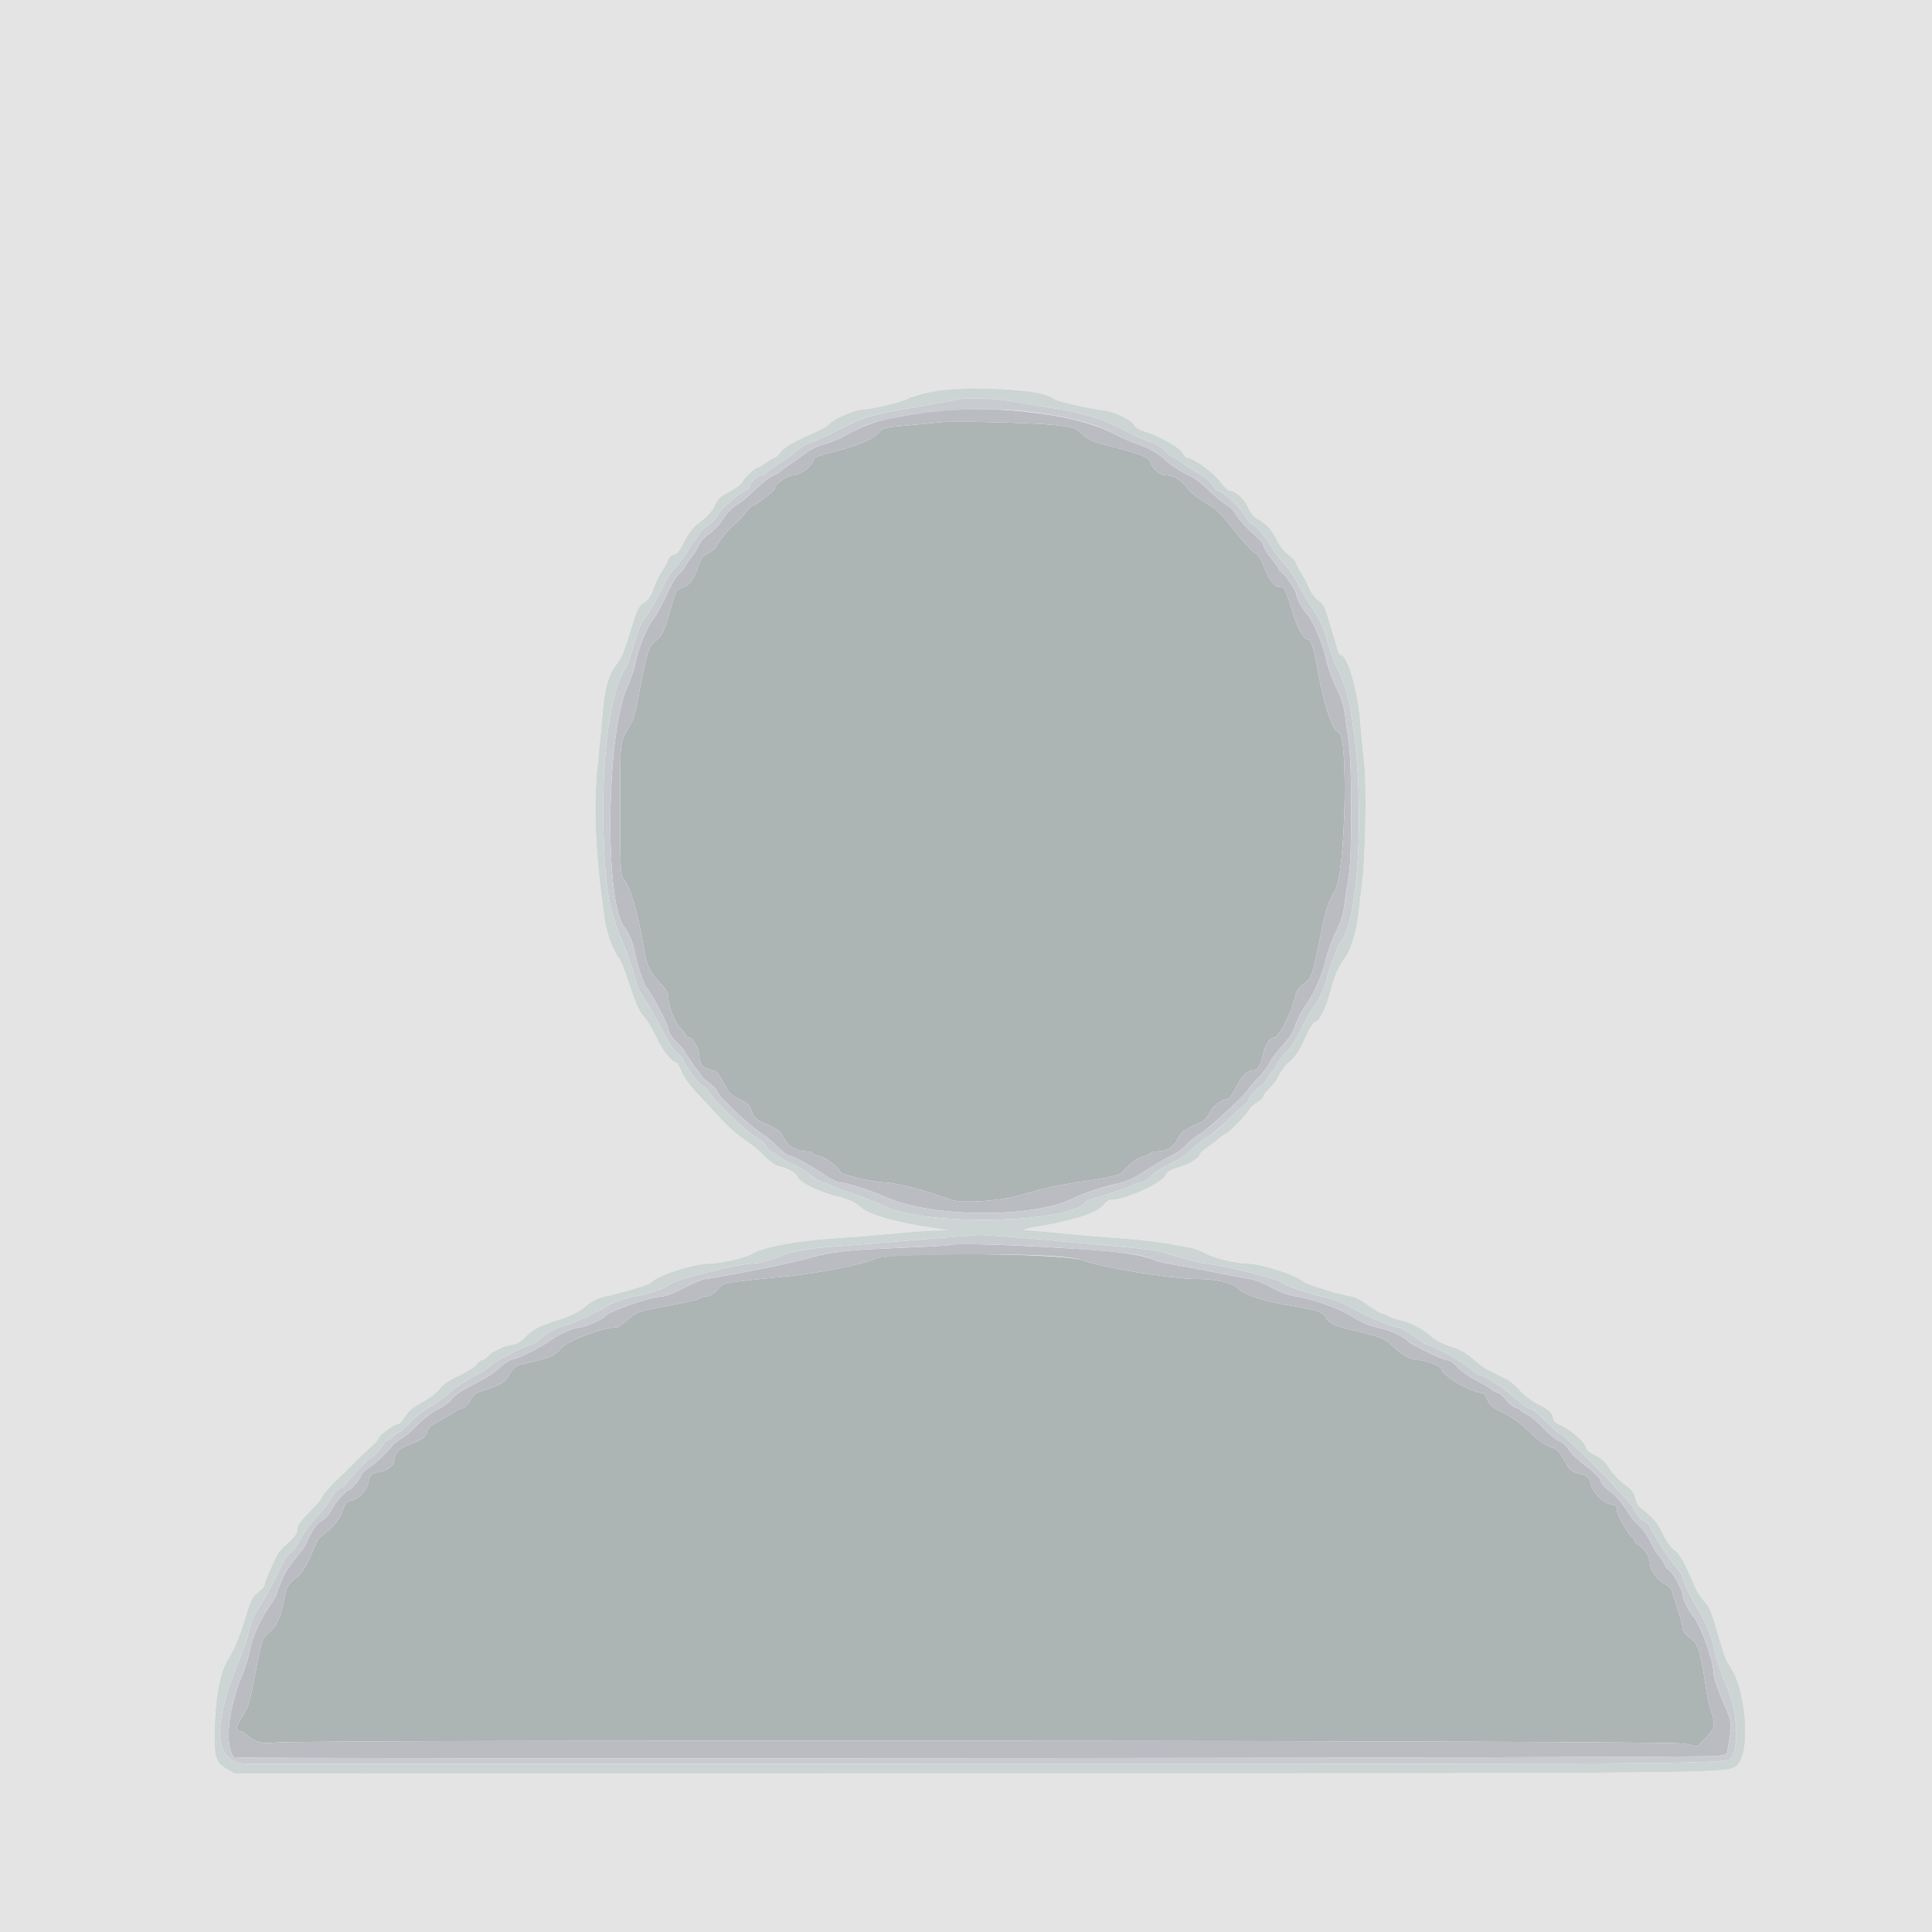 <svg id="svg" version="1.1" xmlns="http://www.w3.org/2000/svg" xmlns:xlink="http://www.w3.org/1999/xlink" width="400" height="400" viewBox="0, 0, 400,400"><g id="svgg"><path id="path0" d="M0.000 200.000 L 0.000 400.000 200.000 400.000 L 400.000 400.000 400.000 200.000 L 400.000 0.000 200.000 0.000 L 0.000 0.000 0.000 200.000 M212.600 81.020 C 216.919 81.760,217.447 81.907,218.098 82.547 C 218.579 83.022,225.115 84.526,228.733 84.995 C 230.857 85.271,234.225 86.925,234.783 87.967 C 235.009 88.390,235.870 88.951,236.697 89.213 C 239.996 90.260,244.114 92.534,244.756 93.662 C 245.110 94.285,245.598 94.796,245.840 94.797 C 247.042 94.804,251.335 97.892,252.609 99.666 C 253.373 100.730,254.286 101.600,254.638 101.600 C 255.817 101.600,257.668 103.293,258.429 105.068 C 258.916 106.203,259.638 107.071,260.464 107.514 C 262.254 108.473,263.281 109.622,264.425 111.948 C 264.990 113.096,266.006 114.354,266.803 114.890 C 267.568 115.406,268.257 116.153,268.333 116.550 C 268.410 116.946,268.887 117.882,269.394 118.629 C 269.901 119.376,270.643 120.779,271.044 121.748 C 271.444 122.717,272.270 123.844,272.878 124.252 C 273.486 124.661,274.142 125.447,274.336 125.998 C 274.703 127.042,276.571 133.134,277.005 134.700 C 277.142 135.195,277.403 135.600,277.585 135.600 C 278.954 135.600,281.083 142.836,281.605 149.261 C 281.803 151.698,282.174 155.492,282.430 157.692 C 282.962 162.271,282.731 177.029,282.041 182.500 C 281.799 184.425,281.432 187.500,281.227 189.334 C 280.803 193.117,279.668 196.693,278.302 198.542 C 277.044 200.246,276.469 201.618,275.396 205.485 C 274.425 208.984,273.065 211.600,272.219 211.600 C 271.935 211.600,271.017 213.141,270.177 215.026 C 269.085 217.476,268.229 218.785,267.170 219.623 C 266.356 220.268,265.327 221.562,264.883 222.498 C 264.439 223.434,263.519 224.729,262.838 225.375 C 262.157 226.021,261.598 226.741,261.595 226.975 C 261.592 227.209,260.954 227.812,260.176 228.316 C 259.399 228.820,258.652 229.540,258.517 229.916 C 258.252 230.657,254.146 234.800,253.678 234.800 C 253.520 234.800,252.944 235.205,252.396 235.700 C 251.848 236.195,250.726 237.050,249.903 237.600 C 249.079 238.150,248.404 238.810,248.403 239.067 C 248.399 239.735,246.009 241.122,243.659 241.820 C 242.318 242.218,241.563 242.685,241.393 243.223 C 240.892 244.802,233.097 248.400,230.178 248.400 C 229.613 248.400,228.966 248.786,228.604 249.338 C 227.545 250.954,222.675 252.617,215.371 253.858 C 212.164 254.402,211.426 254.625,212.600 254.695 C 213.480 254.748,216.990 255.064,220.400 255.397 C 223.810 255.730,229.210 256.181,232.400 256.399 C 235.590 256.617,239.730 257.087,241.600 257.444 C 243.470 257.800,245.622 258.185,246.381 258.299 C 247.141 258.413,248.526 258.933,249.460 259.454 C 251.235 260.446,255.918 261.600,258.162 261.600 C 261.007 261.600,268.210 263.928,270.000 265.425 C 270.672 265.988,278.692 268.400,279.889 268.400 C 280.312 268.400,281.815 269.208,283.229 270.196 C 284.643 271.183,285.980 271.994,286.200 271.998 C 286.420 272.002,287.058 272.244,287.618 272.536 C 288.177 272.828,289.167 273.175,289.818 273.307 C 291.863 273.723,294.628 275.135,296.178 276.555 C 297.111 277.409,298.707 278.256,300.427 278.809 C 302.343 279.425,303.754 280.212,305.057 281.392 C 306.804 282.973,307.730 283.536,311.745 285.460 C 312.594 285.867,313.894 286.932,314.634 287.828 C 315.373 288.723,317.018 289.983,318.289 290.628 C 320.812 291.908,321.568 292.617,321.587 293.722 C 321.595 294.189,322.240 294.728,323.405 295.244 C 325.448 296.147,328.400 298.844,328.400 299.807 C 328.400 300.176,329.140 300.772,330.159 301.223 C 331.416 301.779,332.280 302.566,333.191 303.986 C 333.892 305.078,335.327 306.591,336.381 307.348 C 337.855 308.407,338.358 309.052,338.563 310.145 C 338.725 311.009,339.255 311.888,339.915 312.388 C 342.326 314.218,343.170 315.222,344.339 317.654 C 345.029 319.090,346.052 320.522,346.684 320.938 C 347.757 321.644,348.878 323.644,350.857 328.381 C 351.358 329.580,352.277 331.020,352.898 331.581 C 353.805 332.398,354.346 333.708,355.629 338.185 C 356.509 341.257,357.463 344.047,357.748 344.385 C 361.517 348.861,362.710 363.052,359.529 365.571 C 357.502 367.175,359.805 367.152,201.600 367.170 L 48.600 367.187 47.008 366.285 C 44.844 365.060,44.411 364.008,44.417 360.000 C 44.429 351.843,45.477 346.056,47.480 343.087 C 48.310 341.856,49.451 339.195,50.262 336.600 C 52.087 330.763,52.164 330.598,53.579 329.552 C 54.250 329.056,54.800 328.383,54.800 328.057 C 54.800 327.416,57.130 322.138,57.794 321.272 C 58.017 320.981,58.538 320.441,58.950 320.072 C 61.105 318.142,61.600 317.475,61.600 316.501 C 61.600 315.731,62.250 314.807,63.968 313.137 C 65.270 311.871,66.438 310.512,66.565 310.117 C 66.756 309.518,68.584 307.431,70.346 305.800 C 70.584 305.580,71.855 304.320,73.171 303.000 C 74.487 301.680,76.198 300.060,76.974 299.400 C 77.749 298.740,78.388 297.984,78.392 297.719 C 78.401 297.160,81.694 294.801,82.472 294.797 C 82.762 294.795,83.387 294.115,83.861 293.286 C 84.474 292.211,85.510 291.346,87.469 290.272 C 89.001 289.432,90.567 288.227,91.008 287.548 C 91.539 286.733,92.857 285.832,95.000 284.821 C 96.760 283.990,98.427 282.926,98.703 282.455 C 98.980 281.985,99.447 281.600,99.741 281.600 C 100.035 281.600,100.619 281.217,101.038 280.748 C 101.947 279.732,104.885 278.400,106.218 278.400 C 106.794 278.400,107.782 277.781,108.722 276.832 C 110.303 275.235,111.827 274.438,115.400 273.339 C 118.277 272.454,119.998 271.574,121.653 270.143 C 122.583 269.339,123.880 268.724,125.253 268.434 C 128.593 267.731,134.576 265.929,134.820 265.552 C 135.692 264.204,143.642 261.609,146.917 261.603 C 149.322 261.598,154.281 260.443,155.838 259.525 C 158.140 258.166,165.128 256.858,172.600 256.388 C 176.340 256.152,182.010 255.698,185.200 255.379 C 188.390 255.060,192.170 254.779,193.600 254.754 L 196.200 254.709 192.693 254.162 C 184.809 252.931,179.919 251.481,178.055 249.821 C 177.035 248.913,175.764 248.321,173.800 247.840 C 169.802 246.862,165.602 244.857,165.170 243.721 C 164.817 242.792,163.152 241.850,161.096 241.416 C 160.488 241.287,159.228 240.370,158.296 239.376 C 157.363 238.383,155.520 236.863,154.200 236.000 C 152.880 235.136,150.720 233.240,149.400 231.786 C 148.080 230.332,145.875 227.975,144.501 226.547 C 143.101 225.093,141.628 223.083,141.151 221.976 C 140.684 220.889,140.189 220.000,140.051 219.999 C 139.128 219.996,137.045 217.385,135.903 214.800 C 135.173 213.150,134.012 211.213,133.323 210.494 C 132.391 209.525,131.639 207.878,130.400 204.094 C 129.482 201.293,128.485 198.725,128.184 198.389 C 127.075 197.151,125.620 193.317,125.226 190.598 C 123.207 176.662,122.791 167.233,123.781 157.800 C 124.150 154.280,124.611 149.510,124.806 147.200 C 125.204 142.474,126.021 139.657,127.590 137.600 C 128.811 135.998,129.079 135.342,130.828 129.663 C 131.910 126.150,132.283 125.416,133.306 124.794 C 134.141 124.287,134.738 123.416,135.252 121.956 C 135.660 120.797,136.452 119.156,137.012 118.310 C 137.573 117.463,138.200 116.327,138.406 115.785 C 138.622 115.216,139.101 114.800,139.538 114.800 C 140.071 114.800,140.699 114.009,141.648 112.145 C 142.653 110.171,143.537 109.092,145.094 107.937 C 146.442 106.937,147.465 105.774,147.968 104.671 C 148.595 103.293,149.188 102.734,150.990 101.823 C 152.223 101.199,153.427 100.309,153.666 99.844 C 154.198 98.810,156.301 96.800,156.851 96.800 C 157.072 96.800,157.843 96.350,158.564 95.800 C 159.286 95.250,160.071 94.800,160.311 94.800 C 160.550 94.800,161.103 94.298,161.541 93.683 C 162.323 92.584,164.299 91.448,168.969 89.413 C 170.272 88.846,171.572 88.046,171.859 87.637 C 172.447 86.798,177.134 84.799,178.504 84.802 C 180.218 84.807,187.404 83.063,188.096 82.475 C 190.240 80.652,205.250 79.760,212.600 81.020 " stroke="none" fill="#e4e4e4" fill-rule="evenodd"></path><path id="path1" d="M194.600 87.427 C 193.940 87.514,191.006 87.797,188.080 88.055 C 183.283 88.479,182.688 88.617,182.029 89.455 C 180.908 90.879,177.853 92.217,172.900 93.452 C 169.877 94.205,168.400 94.755,168.400 95.127 C 168.400 96.285,165.751 98.400,164.299 98.400 C 162.952 98.400,160.400 100.226,160.400 101.191 C 160.400 101.603,156.248 104.800,155.712 104.800 C 155.535 104.800,155.032 105.287,154.595 105.883 C 153.848 106.900,153.173 107.599,151.929 108.644 C 150.839 109.559,148.702 112.205,148.390 113.026 C 148.212 113.494,147.435 114.177,146.663 114.543 C 145.644 115.027,145.126 115.620,144.775 116.705 C 143.775 119.797,142.870 121.115,141.418 121.594 C 140.122 122.022,139.955 122.271,139.184 124.928 C 137.438 130.951,137.175 131.543,135.720 132.710 C 134.227 133.907,134.017 134.644,131.649 147.000 C 131.480 147.880,130.995 149.200,130.571 149.933 C 128.247 153.949,128.401 152.697,128.401 167.517 C 128.400 180.026,128.462 181.300,129.100 181.991 C 130.437 183.437,132.173 189.257,133.213 195.783 C 133.840 199.720,134.455 201.139,136.446 203.249 C 137.975 204.869,138.400 205.607,138.400 206.645 C 138.400 208.450,139.834 211.955,141.024 213.058 C 141.561 213.555,142.000 214.150,142.000 214.381 C 142.000 214.611,142.273 214.800,142.606 214.800 C 143.449 214.800,144.797 217.150,144.799 218.624 C 144.800 220.244,145.498 221.076,147.200 221.489 C 148.387 221.776,148.784 222.191,149.810 224.214 C 150.852 226.267,151.306 226.733,153.065 227.556 C 154.751 228.344,155.197 228.779,155.613 230.038 C 155.975 231.138,156.491 231.737,157.458 232.182 C 158.196 232.522,159.419 233.085,160.175 233.434 C 161.066 233.845,161.833 234.641,162.357 235.699 C 163.176 237.355,164.970 238.380,167.076 238.394 C 167.558 238.397,168.051 238.560,168.172 238.755 C 168.293 238.950,168.987 239.221,169.716 239.358 C 170.949 239.589,173.713 241.749,174.051 242.745 C 174.216 243.232,181.059 244.784,183.085 244.794 C 184.699 244.802,190.241 246.095,193.400 247.200 C 194.720 247.662,196.430 248.233,197.200 248.469 C 199.350 249.128,206.854 248.642,210.600 247.602 C 218.196 245.492,217.570 245.623,227.165 244.135 C 229.676 243.745,231.926 243.188,232.165 242.896 C 233.511 241.256,235.167 239.948,236.400 239.552 C 237.170 239.305,237.971 238.945,238.180 238.752 C 238.389 238.558,238.908 238.400,239.334 238.400 C 241.438 238.400,243.002 237.509,243.800 235.857 C 244.576 234.249,244.906 234.010,248.800 232.230 C 249.350 231.978,250.114 231.109,250.498 230.298 C 251.159 228.900,252.902 227.600,254.115 227.600 C 254.420 227.600,255.153 226.613,255.744 225.408 C 256.993 222.856,258.202 221.600,259.408 221.600 C 260.391 221.600,261.022 220.565,261.557 218.071 C 261.936 216.302,262.961 214.800,263.787 214.800 C 264.819 214.800,267.422 209.640,268.191 206.069 C 268.382 205.178,268.966 204.389,269.954 203.686 C 271.530 202.564,271.734 201.968,273.406 193.600 C 274.429 188.481,275.090 186.441,276.380 184.432 C 278.536 181.071,279.234 152.432,277.177 151.672 C 275.829 151.173,274.218 146.441,272.863 139.000 C 272.015 134.341,271.433 132.400,270.885 132.400 C 269.952 132.400,268.810 130.525,267.806 127.342 C 266.096 121.924,265.951 121.600,265.240 121.600 C 263.927 121.600,262.853 120.355,261.808 117.621 C 261.180 115.977,260.457 114.745,260.044 114.614 C 259.402 114.410,257.138 111.890,253.600 107.441 C 252.830 106.473,251.641 105.347,250.958 104.940 C 248.004 103.180,246.429 101.965,245.611 100.816 C 244.619 99.422,242.883 98.400,241.509 98.400 C 240.206 98.400,238.883 97.373,238.255 95.873 C 237.697 94.541,236.732 94.168,227.826 91.839 C 226.224 91.420,224.988 90.776,224.026 89.859 C 222.692 88.589,222.328 88.469,218.400 88.011 C 214.311 87.534,197.002 87.109,194.600 87.427 M186.200 259.974 C 183.780 260.098,181.433 260.411,180.985 260.669 C 179.350 261.609,169.643 263.573,163.600 264.186 C 148.843 265.684,150.088 265.449,148.623 267.003 C 147.820 267.855,146.926 268.400,146.333 268.400 C 145.798 268.400,145.189 268.569,144.980 268.775 C 144.771 268.981,142.620 269.521,140.200 269.975 C 132.405 271.439,131.935 271.576,130.447 272.819 C 128.172 274.720,128.057 274.800,127.627 274.800 C 124.868 274.800,117.661 277.523,116.200 279.117 C 114.792 280.654,114.217 280.958,111.400 281.655 C 109.640 282.091,107.795 282.548,107.299 282.670 C 106.801 282.794,105.999 283.605,105.504 284.486 C 104.526 286.226,103.724 286.741,100.389 287.771 C 98.562 288.335,98.040 288.709,97.389 289.922 C 96.955 290.730,96.240 291.457,95.800 291.538 C 95.360 291.620,94.754 291.892,94.453 292.143 C 94.152 292.394,92.712 293.232,91.253 294.005 C 89.419 294.977,88.562 295.674,88.478 296.264 C 88.310 297.435,87.373 298.153,84.862 299.035 C 82.769 299.770,81.600 301.029,81.600 302.551 C 81.600 303.431,79.649 304.800,78.395 304.800 C 77.114 304.800,76.591 305.336,76.232 307.019 C 75.889 308.626,74.228 310.374,72.767 310.667 C 71.797 310.861,71.478 311.240,70.899 312.890 C 70.258 314.714,68.879 316.348,66.580 318.008 C 66.129 318.334,65.522 319.230,65.232 320.000 C 64.087 323.037,62.583 325.711,61.616 326.429 C 59.632 327.901,59.321 328.439,58.799 331.303 C 58.154 334.836,57.217 336.816,55.584 338.093 C 54.274 339.119,54.147 339.558,52.199 349.800 C 51.680 352.524,51.175 353.906,50.121 355.481 C 48.788 357.474,48.669 358.400,49.748 358.400 C 50.024 358.400,50.647 358.771,51.134 359.224 C 52.694 360.678,54.372 361.123,57.000 360.780 C 61.937 360.137,345.496 360.336,348.600 360.986 L 351.399 361.571 353.099 359.902 C 355.002 358.035,355.201 356.986,354.199 354.109 C 353.875 353.179,353.425 351.109,353.198 349.509 C 352.145 342.070,351.580 340.272,349.930 339.097 C 349.035 338.460,348.400 337.678,348.400 337.212 C 348.400 336.775,347.971 335.108,347.447 333.508 C 346.922 331.909,346.384 330.150,346.251 329.600 C 346.107 329.003,345.484 328.345,344.705 327.967 C 343.158 327.217,341.600 325.077,341.600 323.703 C 341.600 322.409,340.494 320.586,339.332 319.964 C 338.820 319.689,338.400 319.240,338.400 318.966 C 338.400 318.691,338.250 318.407,338.066 318.333 C 337.278 318.019,334.800 313.820,334.800 312.800 C 334.800 311.852,334.599 311.651,333.431 311.432 C 331.814 311.129,329.681 308.905,329.332 307.159 C 329.058 305.788,328.753 305.544,326.613 304.984 C 325.251 304.627,324.864 304.259,323.889 302.393 C 322.920 300.538,322.477 300.114,320.877 299.508 C 319.702 299.064,318.134 297.927,316.685 296.470 C 315.265 295.041,313.218 293.548,311.388 292.607 C 308.965 291.361,308.315 290.822,307.923 289.736 C 307.657 289.001,307.233 288.400,306.982 288.400 C 304.710 288.400,298.400 284.719,298.400 283.394 C 298.400 282.896,295.030 281.595,293.749 281.598 C 292.250 281.602,289.974 280.405,288.466 278.821 C 286.934 277.212,285.626 276.683,280.000 275.394 C 276.360 274.560,275.131 273.966,274.461 272.714 C 273.876 271.620,272.507 271.186,266.600 270.222 C 261.628 269.411,257.263 267.922,256.164 266.662 C 255.224 265.585,251.734 264.800,247.883 264.800 C 242.542 264.800,228.377 262.488,224.000 260.902 C 221.020 259.823,199.465 259.293,186.200 259.974 " stroke="none" fill="#acb4b4" fill-rule="evenodd"></path><path id="path2" d="M190.200 85.596 C 181.548 87.001,179.919 87.500,174.800 90.303 C 173.590 90.966,171.700 91.717,170.600 91.973 C 169.500 92.229,167.790 93.059,166.800 93.817 C 165.810 94.576,164.280 95.674,163.400 96.258 C 162.520 96.842,161.710 97.452,161.600 97.615 C 161.490 97.777,160.770 98.179,160.000 98.508 C 159.230 98.838,157.520 100.182,156.200 101.496 C 154.880 102.810,153.214 104.186,152.498 104.554 C 151.782 104.922,150.756 105.893,150.218 106.711 C 148.829 108.826,147.986 109.743,146.491 110.769 C 145.772 111.263,144.928 112.277,144.616 113.024 C 144.304 113.770,143.707 114.748,143.288 115.197 C 142.870 115.646,142.274 116.505,141.964 117.107 C 141.654 117.708,141.006 118.519,140.524 118.910 C 140.043 119.300,139.178 120.650,138.602 121.910 C 137.084 125.232,135.976 127.289,135.215 128.200 C 134.089 129.548,132.079 134.467,131.625 136.988 C 131.388 138.301,130.583 140.731,129.834 142.388 C 125.510 151.964,125.115 186.868,129.274 191.922 C 130.128 192.961,131.120 195.349,131.407 197.060 C 131.785 199.307,133.223 203.705,133.808 204.400 C 135.034 205.857,138.400 212.257,138.400 213.130 C 138.400 213.721,139.019 214.713,140.000 215.694 C 140.880 216.574,141.600 217.354,141.600 217.427 C 141.600 217.659,144.149 221.377,144.686 221.929 C 144.968 222.219,145.204 222.579,145.209 222.729 C 145.215 222.878,145.935 223.530,146.809 224.177 C 147.684 224.824,148.400 225.570,148.400 225.834 C 148.400 226.666,155.023 232.973,157.613 234.608 C 158.469 235.149,159.982 236.403,160.975 237.396 C 161.967 238.388,163.010 239.200,163.293 239.200 C 164.009 239.200,167.314 240.996,170.396 243.061 C 171.823 244.017,173.389 244.800,173.875 244.800 C 175.098 244.800,180.564 246.563,183.644 247.951 C 192.823 252.087,213.971 252.217,222.009 248.186 C 224.284 247.045,228.270 245.717,231.447 245.040 C 233.171 244.674,234.887 243.873,237.247 242.333 C 239.091 241.130,241.466 239.747,242.524 239.260 C 243.582 238.772,245.005 237.739,245.686 236.963 C 246.367 236.188,247.598 235.209,248.422 234.789 C 249.785 234.094,258.400 226.151,258.400 225.590 C 258.400 225.460,259.259 224.461,260.309 223.372 C 261.359 222.283,262.520 220.763,262.889 219.996 C 263.259 219.228,264.475 217.610,265.592 216.400 C 266.927 214.953,267.820 213.536,268.201 212.262 C 268.519 211.196,269.371 209.486,270.093 208.462 C 272.136 205.568,273.514 202.507,274.443 198.800 C 274.912 196.930,275.905 194.218,276.649 192.773 C 277.578 190.967,278.120 189.216,278.380 187.173 C 278.588 185.538,278.988 182.850,279.269 181.200 C 279.946 177.224,279.927 158.222,279.241 153.600 C 278.964 151.730,278.605 149.120,278.445 147.800 C 278.264 146.307,277.586 144.250,276.653 142.356 C 275.828 140.683,274.908 138.142,274.609 136.710 C 273.980 133.704,271.888 128.568,270.817 127.400 C 269.691 126.171,268.403 123.880,268.401 123.101 C 268.400 122.302,265.711 118.400,265.162 118.400 C 264.963 118.400,264.800 118.200,264.800 117.956 C 264.800 117.711,264.080 116.651,263.200 115.600 C 262.320 114.549,261.600 113.398,261.600 113.042 C 261.600 112.686,261.120 111.991,260.532 111.497 C 258.524 109.809,256.337 107.439,255.762 106.326 C 255.445 105.714,254.679 104.951,254.060 104.631 C 253.440 104.310,251.688 102.865,250.166 101.419 C 248.645 99.973,246.960 98.673,246.423 98.532 C 245.477 98.283,242.227 96.240,241.404 95.377 C 240.184 94.099,237.623 92.599,235.569 91.960 C 234.285 91.560,232.102 90.614,230.717 89.857 C 222.605 85.423,203.581 83.423,190.200 85.596 M218.400 88.011 C 222.328 88.469,222.692 88.589,224.026 89.859 C 224.988 90.776,226.224 91.420,227.826 91.839 C 236.732 94.168,237.697 94.541,238.255 95.873 C 238.883 97.373,240.206 98.400,241.509 98.400 C 242.883 98.400,244.619 99.422,245.611 100.816 C 246.429 101.965,248.004 103.180,250.958 104.940 C 251.641 105.347,252.830 106.473,253.600 107.441 C 257.138 111.890,259.402 114.410,260.044 114.614 C 260.457 114.745,261.180 115.977,261.808 117.621 C 262.853 120.355,263.927 121.600,265.240 121.600 C 265.951 121.600,266.096 121.924,267.806 127.342 C 268.810 130.525,269.952 132.400,270.885 132.400 C 271.433 132.400,272.015 134.341,272.863 139.000 C 274.218 146.441,275.829 151.173,277.177 151.672 C 279.234 152.432,278.536 181.071,276.380 184.432 C 275.090 186.441,274.429 188.481,273.406 193.600 C 271.734 201.968,271.530 202.564,269.954 203.686 C 268.966 204.389,268.382 205.178,268.191 206.069 C 267.422 209.640,264.819 214.800,263.787 214.800 C 262.961 214.800,261.936 216.302,261.557 218.071 C 261.022 220.565,260.391 221.600,259.408 221.600 C 258.202 221.600,256.993 222.856,255.744 225.408 C 255.153 226.613,254.420 227.600,254.115 227.600 C 252.902 227.600,251.159 228.900,250.498 230.298 C 250.114 231.109,249.350 231.978,248.800 232.230 C 244.906 234.010,244.576 234.249,243.800 235.857 C 243.002 237.509,241.438 238.400,239.334 238.400 C 238.908 238.400,238.389 238.558,238.180 238.752 C 237.971 238.945,237.170 239.305,236.400 239.552 C 235.167 239.948,233.511 241.256,232.165 242.896 C 231.926 243.188,229.676 243.745,227.165 244.135 C 217.570 245.623,218.196 245.492,210.600 247.602 C 206.854 248.642,199.350 249.128,197.200 248.469 C 196.430 248.233,194.720 247.662,193.400 247.200 C 190.241 246.095,184.699 244.802,183.085 244.794 C 181.059 244.784,174.216 243.232,174.051 242.745 C 173.713 241.749,170.949 239.589,169.716 239.358 C 168.987 239.221,168.293 238.950,168.172 238.755 C 168.051 238.560,167.558 238.397,167.076 238.394 C 164.970 238.380,163.176 237.355,162.357 235.699 C 161.833 234.641,161.066 233.845,160.175 233.434 C 159.419 233.085,158.196 232.522,157.458 232.182 C 156.491 231.737,155.975 231.138,155.613 230.038 C 155.197 228.779,154.751 228.344,153.065 227.556 C 151.306 226.733,150.852 226.267,149.810 224.214 C 148.784 222.191,148.387 221.776,147.200 221.489 C 145.498 221.076,144.800 220.244,144.799 218.624 C 144.797 217.150,143.449 214.800,142.606 214.800 C 142.273 214.800,142.000 214.611,142.000 214.381 C 142.000 214.150,141.561 213.555,141.024 213.058 C 139.834 211.955,138.400 208.450,138.400 206.645 C 138.400 205.607,137.975 204.869,136.446 203.249 C 134.455 201.139,133.840 199.720,133.213 195.783 C 132.173 189.257,130.437 183.437,129.100 181.991 C 128.462 181.300,128.400 180.026,128.401 167.517 C 128.401 152.697,128.247 153.949,130.571 149.933 C 130.995 149.200,131.480 147.880,131.649 147.000 C 134.017 134.644,134.227 133.907,135.720 132.710 C 137.175 131.543,137.438 130.951,139.184 124.928 C 139.955 122.271,140.122 122.022,141.418 121.594 C 142.870 121.115,143.775 119.797,144.775 116.705 C 145.126 115.620,145.644 115.027,146.663 114.543 C 147.435 114.177,148.212 113.494,148.390 113.026 C 148.702 112.205,150.839 109.559,151.929 108.644 C 153.173 107.599,153.848 106.900,154.595 105.883 C 155.032 105.287,155.535 104.800,155.712 104.800 C 156.248 104.800,160.400 101.603,160.400 101.191 C 160.400 100.226,162.952 98.400,164.299 98.400 C 165.751 98.400,168.400 96.285,168.400 95.127 C 168.400 94.755,169.877 94.205,172.900 93.452 C 177.853 92.217,180.908 90.879,182.029 89.455 C 182.688 88.617,183.283 88.479,188.080 88.055 C 191.006 87.797,193.940 87.514,194.600 87.427 C 197.002 87.109,214.311 87.534,218.400 88.011 M196.767 257.766 C 196.675 257.857,191.920 258.124,186.200 258.359 C 175.042 258.818,172.597 259.101,167.000 260.583 C 165.020 261.107,161.960 261.827,160.200 262.183 C 152.352 263.767,146.750 264.800,146.001 264.800 C 145.554 264.800,143.616 265.610,141.694 266.599 C 139.772 267.589,137.784 268.399,137.275 268.399 C 134.959 268.401,125.985 271.454,125.369 272.449 C 124.992 273.060,121.134 274.800,120.158 274.800 C 119.033 274.800,115.894 276.134,114.262 277.305 C 111.897 279.004,107.886 281.027,106.025 281.461 C 105.461 281.593,104.362 282.308,103.581 283.052 C 102.801 283.795,101.418 284.807,100.507 285.302 C 99.597 285.796,97.788 286.773,96.489 287.474 C 95.189 288.175,93.834 289.193,93.478 289.737 C 93.121 290.281,91.844 291.209,90.640 291.798 C 89.433 292.388,87.531 293.842,86.400 295.037 C 85.272 296.230,83.782 297.499,83.090 297.857 C 82.397 298.215,81.463 298.978,81.015 299.553 C 79.927 300.946,77.961 302.775,76.232 304.000 C 75.457 304.550,74.817 305.163,74.811 305.362 C 74.794 305.915,72.810 308.400,72.385 308.400 C 71.764 308.400,69.188 311.309,68.559 312.722 C 68.236 313.449,67.359 314.405,66.612 314.846 C 65.661 315.407,64.904 316.394,64.091 318.131 C 63.452 319.496,62.675 320.885,62.365 321.217 C 61.009 322.664,59.173 325.231,58.749 326.270 C 58.495 326.892,58.043 327.967,57.744 328.660 C 57.445 329.354,57.200 330.066,57.200 330.243 C 57.200 330.420,56.501 331.563,55.646 332.783 C 53.757 335.478,52.216 339.047,51.666 342.000 C 51.441 343.210,50.692 345.550,50.002 347.200 C 47.159 353.996,46.460 361.794,48.511 363.844 C 48.935 364.268,354.062 363.996,355.753 363.570 L 357.531 363.122 357.966 360.628 C 358.573 357.143,358.517 356.518,357.356 353.800 C 355.544 349.555,354.800 347.432,354.800 346.510 C 354.800 344.138,352.141 336.568,350.716 334.884 C 349.632 333.603,348.400 331.157,348.396 330.277 C 348.392 329.182,346.164 325.238,345.380 324.937 C 345.061 324.815,344.800 324.505,344.800 324.248 C 344.800 323.992,344.261 323.128,343.602 322.329 C 342.943 321.529,342.063 320.093,341.646 319.138 C 341.230 318.182,340.227 316.770,339.418 316.000 C 338.609 315.230,337.566 313.970,337.100 313.200 C 335.815 311.078,334.426 309.495,332.991 308.518 C 332.279 308.033,331.584 307.190,331.447 306.644 C 331.295 306.040,330.111 304.844,328.412 303.581 C 326.879 302.441,325.269 300.906,324.835 300.169 C 324.400 299.432,323.444 298.579,322.711 298.272 C 321.978 297.966,320.554 296.799,319.547 295.679 C 318.540 294.559,317.060 293.329,316.258 292.947 C 315.456 292.565,314.800 292.125,314.800 291.969 C 314.800 291.814,314.358 291.576,313.818 291.440 C 313.278 291.305,312.357 290.565,311.771 289.797 C 311.185 289.029,310.481 288.400,310.206 288.400 C 309.932 288.400,309.279 288.065,308.754 287.656 C 308.229 287.246,306.706 286.345,305.370 285.652 C 304.033 284.959,302.384 283.764,301.704 282.996 C 301.024 282.228,300.094 281.600,299.637 281.600 C 298.725 281.600,291.781 278.216,291.388 277.581 C 290.982 276.923,287.462 275.285,285.778 274.970 C 283.704 274.581,281.811 273.789,279.580 272.374 C 277.271 270.909,271.754 268.954,268.463 268.434 C 266.856 268.180,264.949 267.488,263.263 266.548 C 261.798 265.732,259.790 264.939,258.800 264.786 C 257.810 264.634,254.030 263.924,250.400 263.208 C 246.770 262.493,242.878 261.767,241.751 261.595 C 240.624 261.423,239.331 261.084,238.878 260.841 C 237.361 260.030,232.400 259.203,226.673 258.808 C 211.659 257.770,197.266 257.269,196.767 257.766 M216.400 259.972 C 220.113 260.150,222.848 260.485,224.000 260.902 C 228.377 262.488,242.542 264.800,247.883 264.800 C 251.734 264.800,255.224 265.585,256.164 266.662 C 257.263 267.922,261.628 269.411,266.600 270.222 C 272.507 271.186,273.876 271.620,274.461 272.714 C 275.131 273.966,276.360 274.560,280.000 275.394 C 285.626 276.683,286.934 277.212,288.466 278.821 C 289.974 280.405,292.250 281.602,293.749 281.598 C 295.030 281.595,298.400 282.896,298.400 283.394 C 298.400 284.719,304.710 288.400,306.982 288.400 C 307.233 288.400,307.657 289.001,307.923 289.736 C 308.315 290.822,308.965 291.361,311.388 292.607 C 313.218 293.548,315.265 295.041,316.685 296.470 C 318.134 297.927,319.702 299.064,320.877 299.508 C 322.477 300.114,322.920 300.538,323.889 302.393 C 324.864 304.259,325.251 304.627,326.613 304.984 C 328.753 305.544,329.058 305.788,329.332 307.159 C 329.681 308.905,331.814 311.129,333.431 311.432 C 334.599 311.651,334.800 311.852,334.800 312.800 C 334.800 313.820,337.278 318.019,338.066 318.333 C 338.250 318.407,338.400 318.691,338.400 318.966 C 338.400 319.240,338.820 319.689,339.332 319.964 C 340.494 320.586,341.600 322.409,341.600 323.703 C 341.600 325.077,343.158 327.217,344.705 327.967 C 345.484 328.345,346.107 329.003,346.251 329.600 C 346.384 330.150,346.922 331.909,347.447 333.508 C 347.971 335.108,348.400 336.775,348.400 337.212 C 348.400 337.678,349.035 338.460,349.930 339.097 C 351.580 340.272,352.145 342.070,353.198 349.509 C 353.425 351.109,353.875 353.179,354.199 354.109 C 355.201 356.986,355.002 358.035,353.099 359.902 L 351.399 361.571 348.600 360.986 C 345.496 360.336,61.937 360.137,57.000 360.780 C 54.372 361.123,52.694 360.678,51.134 359.224 C 50.647 358.771,50.024 358.400,49.748 358.400 C 48.669 358.400,48.788 357.474,50.121 355.481 C 51.175 353.906,51.680 352.524,52.199 349.800 C 54.147 339.558,54.274 339.119,55.584 338.093 C 57.217 336.816,58.154 334.836,58.799 331.303 C 59.321 328.439,59.632 327.901,61.616 326.429 C 62.583 325.711,64.087 323.037,65.232 320.000 C 65.522 319.230,66.129 318.334,66.580 318.008 C 68.879 316.348,70.258 314.714,70.899 312.890 C 71.478 311.240,71.797 310.861,72.767 310.667 C 74.228 310.374,75.889 308.626,76.232 307.019 C 76.591 305.336,77.114 304.800,78.395 304.800 C 79.649 304.800,81.600 303.431,81.600 302.551 C 81.600 301.029,82.769 299.770,84.862 299.035 C 87.373 298.153,88.310 297.435,88.478 296.264 C 88.562 295.674,89.419 294.977,91.253 294.005 C 92.712 293.232,94.152 292.394,94.453 292.143 C 94.754 291.892,95.360 291.620,95.800 291.538 C 96.240 291.457,96.955 290.730,97.389 289.922 C 98.040 288.709,98.562 288.335,100.389 287.771 C 103.724 286.741,104.526 286.226,105.504 284.486 C 105.999 283.605,106.801 282.794,107.299 282.670 C 107.795 282.548,109.640 282.091,111.400 281.655 C 114.217 280.958,114.792 280.654,116.200 279.117 C 117.661 277.523,124.868 274.800,127.627 274.800 C 128.057 274.800,128.172 274.720,130.447 272.819 C 131.935 271.576,132.405 271.439,140.200 269.975 C 142.620 269.521,144.771 268.981,144.980 268.775 C 145.189 268.569,145.798 268.400,146.333 268.400 C 146.926 268.400,147.820 267.855,148.623 267.003 C 150.088 265.449,148.843 265.684,163.600 264.186 C 169.643 263.573,179.350 261.609,180.985 260.669 C 182.516 259.788,203.840 259.369,216.400 259.972 " stroke="none" fill="#babcc2" fill-rule="evenodd"></path><path id="path3" d="M198.600 82.650 C 197.017 82.962,193.731 83.556,190.000 84.204 C 179.908 85.958,179.563 86.058,174.000 88.821 C 171.030 90.297,168.113 91.617,167.517 91.755 C 166.921 91.894,165.931 92.476,165.317 93.049 C 164.703 93.623,162.940 94.912,161.400 95.915 C 159.860 96.918,158.540 97.887,158.467 98.069 C 158.393 98.251,158.020 98.400,157.636 98.400 C 156.855 98.400,155.200 99.989,155.200 100.738 C 155.200 101.006,154.885 101.339,154.500 101.477 C 153.116 101.977,148.770 105.780,148.541 106.693 C 148.412 107.206,147.518 108.169,146.553 108.832 C 145.589 109.496,144.800 110.197,144.800 110.391 C 144.800 110.584,144.573 110.981,144.295 111.271 C 144.018 111.562,143.020 112.994,142.079 114.453 C 141.138 115.911,140.014 117.426,139.581 117.817 C 139.148 118.209,138.551 118.995,138.253 119.565 C 137.955 120.134,136.994 121.981,136.117 123.670 C 135.239 125.358,134.084 127.260,133.550 127.895 C 133.015 128.531,132.340 129.849,132.050 130.825 C 130.738 135.244,129.880 137.831,129.606 138.200 C 126.487 142.393,124.542 156.141,124.918 171.330 C 125.228 183.851,126.064 188.615,129.215 195.811 C 130.047 197.711,131.507 202.156,131.792 203.654 C 131.902 204.234,132.646 205.674,133.446 206.854 C 134.245 208.034,135.863 210.903,137.041 213.228 C 138.419 215.947,139.537 217.645,140.173 217.985 C 140.717 218.277,141.336 219.014,141.548 219.624 C 142.036 221.023,144.852 224.747,145.446 224.777 C 145.691 224.790,146.372 225.493,146.959 226.340 C 148.536 228.617,154.744 234.522,156.696 235.603 C 157.628 236.120,158.495 236.871,158.623 237.272 C 158.750 237.673,159.247 238.203,159.727 238.450 C 160.207 238.698,160.960 239.211,161.400 239.591 C 161.840 239.971,163.063 240.623,164.118 241.041 C 165.172 241.458,166.857 242.475,167.861 243.300 C 168.865 244.125,169.992 244.800,170.364 244.800 C 170.736 244.800,171.211 244.957,171.420 245.148 C 171.629 245.339,173.150 245.955,174.800 246.516 C 179.387 248.074,180.375 248.458,183.400 249.855 C 192.251 253.941,221.885 253.200,224.800 248.820 C 224.910 248.654,225.450 248.411,226.000 248.279 C 227.729 247.864,234.168 245.644,234.895 245.212 C 235.277 244.986,235.936 244.800,236.361 244.800 C 236.785 244.800,237.642 244.246,238.266 243.569 C 238.890 242.892,240.554 241.785,241.965 241.109 C 244.726 239.787,245.423 239.309,247.524 237.298 C 248.273 236.581,249.444 235.681,250.127 235.298 C 250.810 234.914,252.786 233.250,254.517 231.600 C 256.249 229.950,257.831 228.540,258.033 228.467 C 258.235 228.393,258.401 228.123,258.402 227.867 C 258.404 227.352,260.671 224.800,261.126 224.800 C 261.283 224.800,261.856 224.080,262.400 223.200 C 262.944 222.320,263.505 221.600,263.646 221.600 C 263.787 221.600,264.137 221.015,264.422 220.300 C 264.708 219.585,265.546 218.486,266.285 217.859 C 267.025 217.231,268.151 215.611,268.788 214.259 C 270.008 211.671,271.635 208.738,272.039 208.400 C 272.769 207.791,274.491 204.030,274.809 202.352 C 275.012 201.280,275.544 199.602,275.989 198.623 C 276.435 197.645,276.800 196.678,276.800 196.476 C 276.800 196.273,277.127 195.679,277.526 195.154 C 282.855 188.154,282.550 148.744,277.090 138.800 C 276.085 136.969,275.212 134.503,274.373 131.118 C 274.116 130.084,273.071 128.014,272.050 126.518 C 271.029 125.023,269.666 122.720,269.022 121.400 C 268.377 120.080,267.152 118.190,266.300 117.200 C 264.372 114.961,264.324 114.897,263.062 112.898 C 261.676 110.703,259.625 108.400,259.056 108.400 C 258.803 108.400,258.371 107.894,258.097 107.275 C 257.361 105.612,253.154 101.600,252.145 101.600 C 251.940 101.600,251.460 101.071,251.078 100.425 C 250.696 99.778,249.353 98.667,248.092 97.955 C 246.831 97.243,245.291 96.242,244.669 95.730 C 244.047 95.219,243.346 94.800,243.110 94.800 C 242.874 94.800,242.075 94.176,241.335 93.414 C 240.594 92.651,239.316 91.846,238.494 91.624 C 237.672 91.402,234.906 90.158,232.346 88.859 C 227.704 86.503,224.255 85.471,217.600 84.445 C 216.170 84.225,212.953 83.675,210.452 83.222 C 206.389 82.488,200.796 82.218,198.600 82.650 M216.868 85.776 C 223.722 86.944,227.335 88.008,230.717 89.857 C 232.102 90.614,234.285 91.560,235.569 91.960 C 237.623 92.599,240.184 94.099,241.404 95.377 C 242.227 96.240,245.477 98.283,246.423 98.532 C 246.960 98.673,248.645 99.973,250.166 101.419 C 251.688 102.865,253.440 104.310,254.060 104.631 C 254.679 104.951,255.445 105.714,255.762 106.326 C 256.337 107.439,258.524 109.809,260.532 111.497 C 261.120 111.991,261.600 112.686,261.600 113.042 C 261.600 113.398,262.320 114.549,263.200 115.600 C 264.080 116.651,264.800 117.711,264.800 117.956 C 264.800 118.200,264.963 118.400,265.162 118.400 C 265.711 118.400,268.400 122.302,268.401 123.101 C 268.403 123.880,269.691 126.171,270.817 127.400 C 271.888 128.568,273.980 133.704,274.609 136.710 C 274.908 138.142,275.828 140.683,276.653 142.356 C 277.586 144.250,278.264 146.307,278.445 147.800 C 278.605 149.120,278.964 151.730,279.241 153.600 C 279.927 158.222,279.946 177.224,279.269 181.200 C 278.988 182.850,278.588 185.538,278.380 187.173 C 278.120 189.216,277.578 190.967,276.649 192.773 C 275.905 194.218,274.912 196.930,274.443 198.800 C 273.514 202.507,272.136 205.568,270.093 208.462 C 269.371 209.486,268.519 211.196,268.201 212.262 C 267.820 213.536,266.927 214.953,265.592 216.400 C 264.475 217.610,263.259 219.228,262.889 219.996 C 262.520 220.763,261.359 222.283,260.309 223.372 C 259.259 224.461,258.400 225.460,258.400 225.590 C 258.400 226.151,249.785 234.094,248.422 234.789 C 247.598 235.209,246.367 236.188,245.686 236.963 C 245.005 237.739,243.582 238.772,242.524 239.260 C 241.466 239.747,239.091 241.130,237.247 242.333 C 234.887 243.873,233.171 244.674,231.447 245.040 C 228.270 245.717,224.284 247.045,222.009 248.186 C 213.971 252.217,192.823 252.087,183.644 247.951 C 180.564 246.563,175.098 244.800,173.875 244.800 C 173.389 244.800,171.823 244.017,170.396 243.061 C 167.314 240.996,164.009 239.200,163.293 239.200 C 163.010 239.200,161.967 238.388,160.975 237.396 C 159.982 236.403,158.469 235.149,157.613 234.608 C 155.023 232.973,148.400 226.666,148.400 225.834 C 148.400 225.570,147.684 224.824,146.809 224.177 C 145.935 223.530,145.215 222.878,145.209 222.729 C 145.204 222.579,144.968 222.219,144.686 221.929 C 144.149 221.377,141.600 217.659,141.600 217.427 C 141.600 217.354,140.880 216.574,140.000 215.694 C 139.019 214.713,138.400 213.721,138.400 213.130 C 138.400 212.257,135.034 205.857,133.808 204.400 C 133.223 203.705,131.785 199.307,131.407 197.060 C 131.120 195.349,130.128 192.961,129.274 191.922 C 125.115 186.868,125.510 151.964,129.834 142.388 C 130.583 140.731,131.388 138.301,131.625 136.988 C 132.079 134.467,134.089 129.548,135.215 128.200 C 135.976 127.289,137.084 125.232,138.602 121.910 C 139.178 120.650,140.043 119.300,140.524 118.910 C 141.006 118.519,141.654 117.708,141.964 117.107 C 142.274 116.505,142.870 115.646,143.288 115.197 C 143.707 114.748,144.304 113.770,144.616 113.024 C 144.928 112.277,145.772 111.263,146.491 110.769 C 147.986 109.743,148.829 108.826,150.218 106.711 C 150.756 105.893,151.782 104.922,152.498 104.554 C 153.214 104.186,154.880 102.810,156.200 101.496 C 157.520 100.182,159.230 98.838,160.000 98.508 C 160.770 98.179,161.490 97.777,161.600 97.615 C 161.710 97.452,162.520 96.842,163.400 96.258 C 164.280 95.674,165.810 94.576,166.800 93.817 C 167.790 93.059,169.500 92.229,170.600 91.973 C 171.700 91.717,173.590 90.966,174.800 90.303 C 178.854 88.082,179.785 87.698,182.800 87.003 C 193.559 84.521,206.717 84.047,216.868 85.776 M200.000 255.883 C 198.790 255.957,192.400 256.471,185.800 257.024 C 179.200 257.578,172.360 258.132,170.600 258.257 C 167.466 258.479,163.389 259.278,161.800 259.982 C 160.030 260.766,156.992 261.600,155.906 261.600 C 152.996 261.600,140.718 264.638,138.953 265.794 C 137.331 266.857,134.100 267.969,131.366 268.405 C 129.909 268.638,127.809 269.317,126.699 269.914 C 121.843 272.526,119.660 273.556,117.600 274.208 C 114.786 275.098,113.323 275.854,111.686 277.266 C 110.963 277.890,110.171 278.400,109.926 278.400 C 109.059 278.400,102.191 281.963,101.514 282.764 C 101.137 283.210,99.607 284.196,98.114 284.955 C 96.622 285.714,94.320 287.245,93.000 288.357 C 91.680 289.469,89.790 290.819,88.800 291.358 C 87.810 291.897,86.122 293.251,85.050 294.369 C 83.977 295.486,82.970 296.400,82.812 296.400 C 82.654 296.400,82.001 296.850,81.362 297.400 C 80.723 297.949,80.089 298.399,79.953 298.400 C 79.817 298.400,79.230 299.120,78.647 300.000 C 78.065 300.880,77.353 301.600,77.065 301.600 C 76.580 301.600,71.971 306.421,71.664 307.249 C 71.589 307.451,70.990 307.895,70.332 308.235 C 69.675 308.575,68.896 309.430,68.602 310.134 C 68.307 310.839,67.016 312.503,65.733 313.832 C 64.450 315.162,62.876 317.288,62.236 318.558 C 61.595 319.827,60.680 321.122,60.202 321.436 C 59.724 321.749,59.140 322.409,58.906 322.903 C 56.974 326.966,54.585 331.439,53.437 333.145 C 52.622 334.356,51.868 336.136,51.594 337.497 C 51.339 338.764,50.533 341.240,49.802 343.000 C 43.607 357.928,44.174 365.204,51.531 365.197 C 53.219 365.195,121.830 365.202,204.000 365.212 C 360.114 365.232,357.610 365.255,358.574 363.783 C 360.116 361.431,359.581 353.618,357.589 349.400 C 356.514 347.122,355.276 343.340,354.828 340.961 C 354.430 338.849,353.112 335.771,351.420 333.000 C 350.081 330.807,348.400 327.218,348.400 326.551 C 348.400 326.249,347.795 325.327,347.057 324.501 C 345.740 323.030,342.024 317.282,341.491 315.892 C 341.342 315.505,340.793 315.026,340.272 314.827 C 339.750 314.629,339.000 313.786,338.605 312.954 C 337.948 311.570,335.703 309.041,330.535 303.861 C 325.914 299.230,323.296 296.800,322.930 296.800 C 322.713 296.800,321.381 295.630,319.969 294.200 C 318.558 292.770,317.121 291.600,316.777 291.600 C 316.433 291.600,315.802 291.285,315.375 290.900 C 312.003 287.855,307.647 284.800,306.680 284.800 C 306.307 284.800,305.279 284.146,304.394 283.347 C 302.866 281.967,296.467 278.412,295.469 278.389 C 295.211 278.383,293.934 277.573,292.630 276.589 C 291.327 275.605,289.917 274.800,289.497 274.800 C 288.324 274.800,282.903 272.535,280.000 270.832 C 278.570 269.993,276.410 269.079,275.200 268.801 C 270.551 267.733,266.463 266.348,265.244 265.429 C 264.197 264.639,254.226 262.176,249.730 261.597 C 248.151 261.393,245.181 260.667,243.130 259.982 C 239.936 258.916,238.136 258.628,230.600 257.979 C 225.760 257.561,219.910 257.029,217.600 256.796 C 212.734 256.306,203.186 255.600,202.600 255.688 C 202.380 255.721,201.210 255.809,200.000 255.883 M213.400 258.002 C 230.836 258.951,236.532 259.586,238.878 260.841 C 239.331 261.084,240.624 261.423,241.751 261.595 C 242.878 261.767,246.770 262.493,250.400 263.208 C 254.030 263.924,257.810 264.634,258.800 264.786 C 259.790 264.939,261.798 265.732,263.263 266.548 C 264.949 267.488,266.856 268.180,268.463 268.434 C 271.754 268.954,277.271 270.909,279.580 272.374 C 281.811 273.789,283.704 274.581,285.778 274.970 C 287.462 275.285,290.982 276.923,291.388 277.581 C 291.781 278.216,298.725 281.600,299.637 281.600 C 300.094 281.600,301.024 282.228,301.704 282.996 C 302.384 283.764,304.033 284.959,305.370 285.652 C 306.706 286.345,308.229 287.246,308.754 287.656 C 309.279 288.065,309.932 288.400,310.206 288.400 C 310.481 288.400,311.185 289.029,311.771 289.797 C 312.357 290.565,313.278 291.305,313.818 291.440 C 314.358 291.576,314.800 291.814,314.800 291.969 C 314.800 292.125,315.456 292.565,316.258 292.947 C 317.060 293.329,318.540 294.559,319.547 295.679 C 320.554 296.799,321.978 297.966,322.711 298.272 C 323.444 298.579,324.400 299.432,324.835 300.169 C 325.269 300.906,326.879 302.441,328.412 303.581 C 330.111 304.844,331.295 306.040,331.447 306.644 C 331.584 307.190,332.279 308.033,332.991 308.518 C 334.426 309.495,335.815 311.078,337.100 313.200 C 337.566 313.970,338.609 315.230,339.418 316.000 C 340.227 316.770,341.230 318.182,341.646 319.138 C 342.063 320.093,342.943 321.529,343.602 322.329 C 344.261 323.128,344.800 323.992,344.800 324.248 C 344.800 324.505,345.061 324.815,345.380 324.937 C 346.164 325.238,348.392 329.182,348.396 330.277 C 348.400 331.157,349.632 333.603,350.716 334.884 C 352.141 336.568,354.800 344.138,354.800 346.510 C 354.800 347.432,355.544 349.555,357.356 353.800 C 358.517 356.518,358.573 357.143,357.966 360.628 L 357.531 363.122 355.753 363.570 C 354.062 363.996,48.935 364.268,48.511 363.844 C 46.460 361.794,47.159 353.996,50.002 347.200 C 50.692 345.550,51.441 343.210,51.666 342.000 C 52.216 339.047,53.757 335.478,55.646 332.783 C 56.501 331.563,57.200 330.420,57.200 330.243 C 57.200 330.066,57.445 329.354,57.744 328.660 C 58.043 327.967,58.495 326.892,58.749 326.270 C 59.173 325.231,61.009 322.664,62.365 321.217 C 62.675 320.885,63.452 319.496,64.091 318.131 C 64.904 316.394,65.661 315.407,66.612 314.846 C 67.359 314.405,68.236 313.449,68.559 312.722 C 69.188 311.309,71.764 308.400,72.385 308.400 C 72.810 308.400,74.794 305.915,74.811 305.362 C 74.817 305.163,75.457 304.550,76.232 304.000 C 77.961 302.775,79.927 300.946,81.015 299.553 C 81.463 298.978,82.397 298.215,83.090 297.857 C 83.782 297.499,85.272 296.230,86.400 295.037 C 87.531 293.842,89.433 292.388,90.640 291.798 C 91.844 291.209,93.121 290.281,93.478 289.737 C 93.834 289.193,95.189 288.175,96.489 287.474 C 97.788 286.773,99.597 285.796,100.507 285.302 C 101.418 284.807,102.801 283.795,103.581 283.052 C 104.362 282.308,105.461 281.593,106.025 281.461 C 107.886 281.027,111.897 279.004,114.262 277.305 C 115.894 276.134,119.033 274.800,120.158 274.800 C 121.134 274.800,124.992 273.060,125.369 272.449 C 125.985 271.454,134.959 268.401,137.275 268.399 C 137.784 268.399,139.772 267.589,141.694 266.599 C 143.616 265.610,145.554 264.800,146.001 264.800 C 146.750 264.800,152.352 263.767,160.200 262.183 C 161.960 261.827,165.020 261.107,167.000 260.583 C 172.597 259.101,175.042 258.818,186.200 258.359 C 191.920 258.124,196.675 257.857,196.767 257.766 C 197.073 257.461,205.718 257.583,213.400 258.002 " stroke="none" fill="#c8ccd0" fill-rule="evenodd"></path><path id="path4" d="M192.496 81.182 C 190.458 81.568,188.478 82.150,188.096 82.475 C 187.404 83.063,180.218 84.807,178.504 84.802 C 177.134 84.799,172.447 86.798,171.859 87.637 C 171.572 88.046,170.272 88.846,168.969 89.413 C 164.299 91.448,162.323 92.584,161.541 93.683 C 161.103 94.298,160.550 94.800,160.311 94.800 C 160.071 94.800,159.286 95.250,158.564 95.800 C 157.843 96.350,157.072 96.800,156.851 96.800 C 156.301 96.800,154.198 98.810,153.666 99.844 C 153.427 100.309,152.223 101.199,150.990 101.823 C 149.188 102.734,148.595 103.293,147.968 104.671 C 147.465 105.774,146.442 106.937,145.094 107.937 C 143.537 109.092,142.653 110.171,141.648 112.145 C 140.699 114.009,140.071 114.800,139.538 114.800 C 139.101 114.800,138.622 115.216,138.406 115.785 C 138.200 116.327,137.573 117.463,137.012 118.310 C 136.452 119.156,135.660 120.797,135.252 121.956 C 134.738 123.416,134.141 124.287,133.306 124.794 C 132.283 125.416,131.910 126.150,130.828 129.663 C 129.079 135.342,128.811 135.998,127.590 137.600 C 126.021 139.657,125.204 142.474,124.806 147.200 C 124.611 149.510,124.150 154.280,123.781 157.800 C 122.791 167.233,123.207 176.662,125.226 190.598 C 125.620 193.317,127.075 197.151,128.184 198.389 C 128.485 198.725,129.482 201.293,130.400 204.094 C 131.639 207.878,132.391 209.525,133.323 210.494 C 134.012 211.213,135.173 213.150,135.903 214.800 C 137.045 217.385,139.128 219.996,140.051 219.999 C 140.189 220.000,140.684 220.889,141.151 221.976 C 141.628 223.083,143.101 225.093,144.501 226.547 C 145.875 227.975,148.080 230.332,149.400 231.786 C 150.720 233.240,152.880 235.136,154.200 236.000 C 155.520 236.863,157.363 238.383,158.296 239.376 C 159.228 240.370,160.488 241.287,161.096 241.416 C 163.152 241.850,164.817 242.792,165.170 243.721 C 165.602 244.857,169.802 246.862,173.800 247.840 C 175.764 248.321,177.035 248.913,178.055 249.821 C 179.919 251.481,184.809 252.931,192.693 254.162 L 196.200 254.709 193.600 254.754 C 192.170 254.779,188.390 255.060,185.200 255.379 C 182.010 255.698,176.340 256.152,172.600 256.388 C 165.128 256.858,158.140 258.166,155.838 259.525 C 154.281 260.443,149.322 261.598,146.917 261.603 C 143.642 261.609,135.692 264.204,134.820 265.552 C 134.576 265.929,128.593 267.731,125.253 268.434 C 123.880 268.724,122.583 269.339,121.653 270.143 C 119.998 271.574,118.277 272.454,115.400 273.339 C 111.827 274.438,110.303 275.235,108.722 276.832 C 107.782 277.781,106.794 278.400,106.218 278.400 C 104.885 278.400,101.947 279.732,101.038 280.748 C 100.619 281.217,100.035 281.600,99.741 281.600 C 99.447 281.600,98.980 281.985,98.703 282.455 C 98.427 282.926,96.760 283.990,95.000 284.821 C 92.857 285.832,91.539 286.733,91.008 287.548 C 90.567 288.227,89.001 289.432,87.469 290.272 C 85.510 291.346,84.474 292.211,83.861 293.286 C 83.387 294.115,82.762 294.795,82.472 294.797 C 81.694 294.801,78.401 297.160,78.392 297.719 C 78.388 297.984,77.749 298.740,76.974 299.400 C 76.198 300.060,74.487 301.680,73.171 303.000 C 71.855 304.320,70.584 305.580,70.346 305.800 C 68.584 307.431,66.756 309.518,66.565 310.117 C 66.438 310.512,65.270 311.871,63.968 313.137 C 62.250 314.807,61.600 315.731,61.600 316.501 C 61.600 317.475,61.105 318.142,58.950 320.072 C 58.538 320.441,58.017 320.981,57.794 321.272 C 57.130 322.138,54.800 327.416,54.800 328.057 C 54.800 328.383,54.250 329.056,53.579 329.552 C 52.164 330.598,52.087 330.763,50.262 336.600 C 49.451 339.195,48.310 341.856,47.480 343.087 C 45.477 346.056,44.429 351.843,44.417 360.000 C 44.411 364.008,44.844 365.060,47.008 366.285 L 48.600 367.187 201.600 367.170 C 359.805 367.152,357.502 367.175,359.529 365.571 C 362.710 363.052,361.517 348.861,357.748 344.385 C 357.463 344.047,356.509 341.257,355.629 338.185 C 354.346 333.708,353.805 332.398,352.898 331.581 C 352.277 331.020,351.358 329.580,350.857 328.381 C 348.878 323.644,347.757 321.644,346.684 320.938 C 346.052 320.522,345.029 319.090,344.339 317.654 C 343.170 315.222,342.326 314.218,339.915 312.388 C 339.255 311.888,338.725 311.009,338.563 310.145 C 338.358 309.052,337.855 308.407,336.381 307.348 C 335.327 306.591,333.892 305.078,333.191 303.986 C 332.280 302.566,331.416 301.779,330.159 301.223 C 329.140 300.772,328.400 300.176,328.400 299.807 C 328.400 298.844,325.448 296.147,323.405 295.244 C 322.240 294.728,321.595 294.189,321.587 293.722 C 321.568 292.617,320.812 291.908,318.289 290.628 C 317.018 289.983,315.373 288.723,314.634 287.828 C 313.894 286.932,312.594 285.867,311.745 285.460 C 307.730 283.536,306.804 282.973,305.057 281.392 C 303.754 280.212,302.343 279.425,300.427 278.809 C 298.707 278.256,297.111 277.409,296.178 276.555 C 294.628 275.135,291.863 273.723,289.818 273.307 C 289.167 273.175,288.177 272.828,287.618 272.536 C 287.058 272.244,286.420 272.002,286.200 271.998 C 285.980 271.994,284.643 271.183,283.229 270.196 C 281.815 269.208,280.312 268.400,279.889 268.400 C 278.692 268.400,270.672 265.988,270.000 265.425 C 268.210 263.928,261.007 261.600,258.162 261.600 C 255.918 261.600,251.235 260.446,249.460 259.454 C 248.526 258.933,247.141 258.413,246.381 258.299 C 245.622 258.185,243.470 257.800,241.600 257.444 C 239.730 257.087,235.590 256.617,232.400 256.399 C 229.210 256.181,223.810 255.730,220.400 255.397 C 216.990 255.064,213.480 254.748,212.600 254.695 C 211.426 254.625,212.164 254.402,215.371 253.858 C 222.675 252.617,227.545 250.954,228.604 249.338 C 228.966 248.786,229.613 248.400,230.178 248.400 C 233.097 248.400,240.892 244.802,241.393 243.223 C 241.563 242.685,242.318 242.218,243.659 241.820 C 246.009 241.122,248.399 239.735,248.403 239.067 C 248.404 238.810,249.079 238.150,249.903 237.600 C 250.726 237.050,251.848 236.195,252.396 235.700 C 252.944 235.205,253.520 234.800,253.678 234.800 C 254.146 234.800,258.252 230.657,258.517 229.916 C 258.652 229.540,259.399 228.820,260.176 228.316 C 260.954 227.812,261.592 227.209,261.595 226.975 C 261.598 226.741,262.157 226.021,262.838 225.375 C 263.519 224.729,264.439 223.434,264.883 222.498 C 265.327 221.562,266.356 220.268,267.170 219.623 C 268.229 218.785,269.085 217.476,270.177 215.026 C 271.017 213.141,271.935 211.600,272.219 211.600 C 273.065 211.600,274.425 208.984,275.396 205.485 C 276.469 201.618,277.044 200.246,278.302 198.542 C 279.668 196.693,280.803 193.117,281.227 189.334 C 281.432 187.500,281.799 184.425,282.041 182.500 C 282.731 177.029,282.962 162.271,282.430 157.692 C 282.174 155.492,281.803 151.698,281.605 149.261 C 281.083 142.836,278.954 135.600,277.585 135.600 C 277.403 135.600,277.142 135.195,277.005 134.700 C 276.571 133.134,274.703 127.042,274.336 125.998 C 274.142 125.447,273.486 124.661,272.878 124.252 C 272.270 123.844,271.444 122.717,271.044 121.748 C 270.643 120.779,269.901 119.376,269.394 118.629 C 268.887 117.882,268.410 116.946,268.333 116.550 C 268.257 116.153,267.568 115.406,266.803 114.890 C 266.006 114.354,264.990 113.096,264.425 111.948 C 263.281 109.622,262.254 108.473,260.464 107.514 C 259.638 107.071,258.916 106.203,258.429 105.068 C 257.668 103.293,255.817 101.600,254.638 101.600 C 254.286 101.600,253.373 100.730,252.609 99.666 C 251.335 97.892,247.042 94.804,245.840 94.797 C 245.598 94.796,245.110 94.285,244.756 93.662 C 244.114 92.534,239.996 90.260,236.697 89.213 C 235.870 88.951,235.009 88.390,234.783 87.967 C 234.225 86.925,230.857 85.271,228.733 84.995 C 225.115 84.526,218.579 83.022,218.098 82.547 C 216.058 80.538,200.325 79.699,192.496 81.182 M210.452 83.222 C 212.953 83.675,216.170 84.225,217.600 84.445 C 224.255 85.471,227.704 86.503,232.346 88.859 C 234.906 90.158,237.672 91.402,238.494 91.624 C 239.316 91.846,240.594 92.651,241.335 93.414 C 242.075 94.176,242.874 94.800,243.110 94.800 C 243.346 94.800,244.047 95.219,244.669 95.730 C 245.291 96.242,246.831 97.243,248.092 97.955 C 249.353 98.667,250.696 99.778,251.078 100.425 C 251.460 101.071,251.940 101.600,252.145 101.600 C 253.154 101.600,257.361 105.612,258.097 107.275 C 258.371 107.894,258.803 108.400,259.056 108.400 C 259.625 108.400,261.676 110.703,263.062 112.898 C 264.324 114.897,264.372 114.961,266.300 117.200 C 267.152 118.190,268.377 120.080,269.022 121.400 C 269.666 122.720,271.029 125.023,272.050 126.518 C 273.071 128.014,274.116 130.084,274.373 131.118 C 275.212 134.503,276.085 136.969,277.090 138.800 C 282.550 148.744,282.855 188.154,277.526 195.154 C 277.127 195.679,276.800 196.273,276.800 196.476 C 276.800 196.678,276.435 197.645,275.989 198.623 C 275.544 199.602,275.012 201.280,274.809 202.352 C 274.491 204.030,272.769 207.791,272.039 208.400 C 271.635 208.738,270.008 211.671,268.788 214.259 C 268.151 215.611,267.025 217.231,266.285 217.859 C 265.546 218.486,264.708 219.585,264.422 220.300 C 264.137 221.015,263.787 221.600,263.646 221.600 C 263.505 221.600,262.944 222.320,262.400 223.200 C 261.856 224.080,261.283 224.800,261.126 224.800 C 260.671 224.800,258.404 227.352,258.402 227.867 C 258.401 228.123,258.235 228.393,258.033 228.467 C 257.831 228.540,256.249 229.950,254.517 231.600 C 252.786 233.250,250.810 234.914,250.127 235.298 C 249.444 235.681,248.273 236.581,247.524 237.298 C 245.423 239.309,244.726 239.787,241.965 241.109 C 240.554 241.785,238.890 242.892,238.266 243.569 C 237.642 244.246,236.785 244.800,236.361 244.800 C 235.936 244.800,235.277 244.986,234.895 245.212 C 234.168 245.644,227.729 247.864,226.000 248.279 C 225.450 248.411,224.910 248.654,224.800 248.820 C 221.885 253.200,192.251 253.941,183.400 249.855 C 180.375 248.458,179.387 248.074,174.800 246.516 C 173.150 245.955,171.629 245.339,171.420 245.148 C 171.211 244.957,170.736 244.800,170.364 244.800 C 169.992 244.800,168.865 244.125,167.861 243.300 C 166.857 242.475,165.172 241.458,164.118 241.041 C 163.063 240.623,161.840 239.971,161.400 239.591 C 160.960 239.211,160.207 238.698,159.727 238.450 C 159.247 238.203,158.750 237.673,158.623 237.272 C 158.495 236.871,157.628 236.120,156.696 235.603 C 154.744 234.522,148.536 228.617,146.959 226.340 C 146.372 225.493,145.691 224.790,145.446 224.777 C 144.852 224.747,142.036 221.023,141.548 219.624 C 141.336 219.014,140.717 218.277,140.173 217.985 C 139.537 217.645,138.419 215.947,137.041 213.228 C 135.863 210.903,134.245 208.034,133.446 206.854 C 132.646 205.674,131.902 204.234,131.792 203.654 C 131.507 202.156,130.047 197.711,129.215 195.811 C 126.064 188.615,125.228 183.851,124.918 171.330 C 124.542 156.141,126.487 142.393,129.606 138.200 C 129.880 137.831,130.738 135.244,132.050 130.825 C 132.340 129.849,133.015 128.531,133.550 127.895 C 134.084 127.260,135.239 125.358,136.117 123.670 C 136.994 121.981,137.955 120.134,138.253 119.565 C 138.551 118.995,139.148 118.209,139.581 117.817 C 140.014 117.426,141.138 115.911,142.079 114.453 C 143.020 112.994,144.018 111.562,144.295 111.271 C 144.573 110.981,144.800 110.584,144.800 110.391 C 144.800 110.197,145.589 109.496,146.553 108.832 C 147.518 108.169,148.412 107.206,148.541 106.693 C 148.770 105.780,153.116 101.977,154.500 101.477 C 154.885 101.339,155.200 101.006,155.200 100.738 C 155.200 99.989,156.855 98.400,157.636 98.400 C 158.020 98.400,158.393 98.251,158.467 98.069 C 158.540 97.887,159.860 96.918,161.400 95.915 C 162.940 94.912,164.703 93.623,165.317 93.049 C 165.931 92.476,166.921 91.894,167.517 91.755 C 168.113 91.617,171.030 90.297,174.000 88.821 C 179.563 86.058,179.908 85.958,190.000 84.204 C 193.731 83.556,197.017 82.962,198.600 82.650 C 200.796 82.218,206.389 82.488,210.452 83.222 M208.200 256.001 C 211.060 256.205,215.290 256.564,217.600 256.796 C 219.910 257.029,225.760 257.561,230.600 257.979 C 238.136 258.628,239.936 258.916,243.130 259.982 C 245.181 260.667,248.151 261.393,249.730 261.597 C 254.226 262.176,264.197 264.639,265.244 265.429 C 266.463 266.348,270.551 267.733,275.200 268.801 C 276.410 269.079,278.570 269.993,280.000 270.832 C 282.903 272.535,288.324 274.800,289.497 274.800 C 289.917 274.800,291.327 275.605,292.630 276.589 C 293.934 277.573,295.211 278.383,295.469 278.389 C 296.467 278.412,302.866 281.967,304.394 283.347 C 305.279 284.146,306.307 284.800,306.680 284.800 C 307.647 284.800,312.003 287.855,315.375 290.900 C 315.802 291.285,316.433 291.600,316.777 291.600 C 317.121 291.600,318.558 292.770,319.969 294.200 C 321.381 295.630,322.713 296.800,322.930 296.800 C 323.296 296.800,325.914 299.230,330.535 303.861 C 335.703 309.041,337.948 311.570,338.605 312.954 C 339.000 313.786,339.750 314.629,340.272 314.827 C 340.793 315.026,341.342 315.505,341.491 315.892 C 342.024 317.282,345.740 323.030,347.057 324.501 C 347.795 325.327,348.400 326.249,348.400 326.551 C 348.400 327.218,350.081 330.807,351.420 333.000 C 353.112 335.771,354.430 338.849,354.828 340.961 C 355.276 343.340,356.514 347.122,357.589 349.400 C 359.581 353.618,360.116 361.431,358.574 363.783 C 357.610 365.255,360.114 365.232,204.000 365.212 C 121.830 365.202,53.219 365.195,51.531 365.197 C 44.174 365.204,43.607 357.928,49.802 343.000 C 50.533 341.240,51.339 338.764,51.594 337.497 C 51.868 336.136,52.622 334.356,53.437 333.145 C 54.585 331.439,56.974 326.966,58.906 322.903 C 59.140 322.409,59.724 321.749,60.202 321.436 C 60.680 321.122,61.595 319.827,62.236 318.558 C 62.876 317.288,64.450 315.162,65.733 313.832 C 67.016 312.503,68.307 310.839,68.602 310.134 C 68.896 309.430,69.675 308.575,70.332 308.235 C 70.990 307.895,71.589 307.451,71.664 307.249 C 71.971 306.421,76.580 301.600,77.065 301.600 C 77.353 301.600,78.065 300.880,78.647 300.000 C 79.230 299.120,79.817 298.400,79.953 298.400 C 80.089 298.399,80.723 297.949,81.362 297.400 C 82.001 296.850,82.654 296.400,82.812 296.400 C 82.970 296.400,83.977 295.486,85.050 294.369 C 86.122 293.251,87.810 291.897,88.800 291.358 C 89.790 290.819,91.680 289.469,93.000 288.357 C 94.320 287.245,96.622 285.714,98.114 284.955 C 99.607 284.196,101.137 283.210,101.514 282.764 C 102.191 281.963,109.059 278.400,109.926 278.400 C 110.171 278.400,110.963 277.890,111.686 277.266 C 113.323 275.854,114.786 275.098,117.600 274.208 C 119.660 273.556,121.843 272.526,126.699 269.914 C 127.809 269.317,129.909 268.638,131.366 268.405 C 134.100 267.969,137.331 266.857,138.953 265.794 C 140.718 264.638,152.996 261.600,155.906 261.600 C 156.992 261.600,160.030 260.766,161.800 259.982 C 163.389 259.278,167.466 258.479,170.600 258.257 C 172.360 258.132,179.200 257.578,185.800 257.024 C 192.400 256.471,198.790 255.957,200.000 255.883 C 201.210 255.809,202.380 255.721,202.600 255.688 C 202.820 255.655,205.340 255.796,208.200 256.001 " stroke="none" fill="#ccd4d4" fill-rule="evenodd"></path></g></svg>